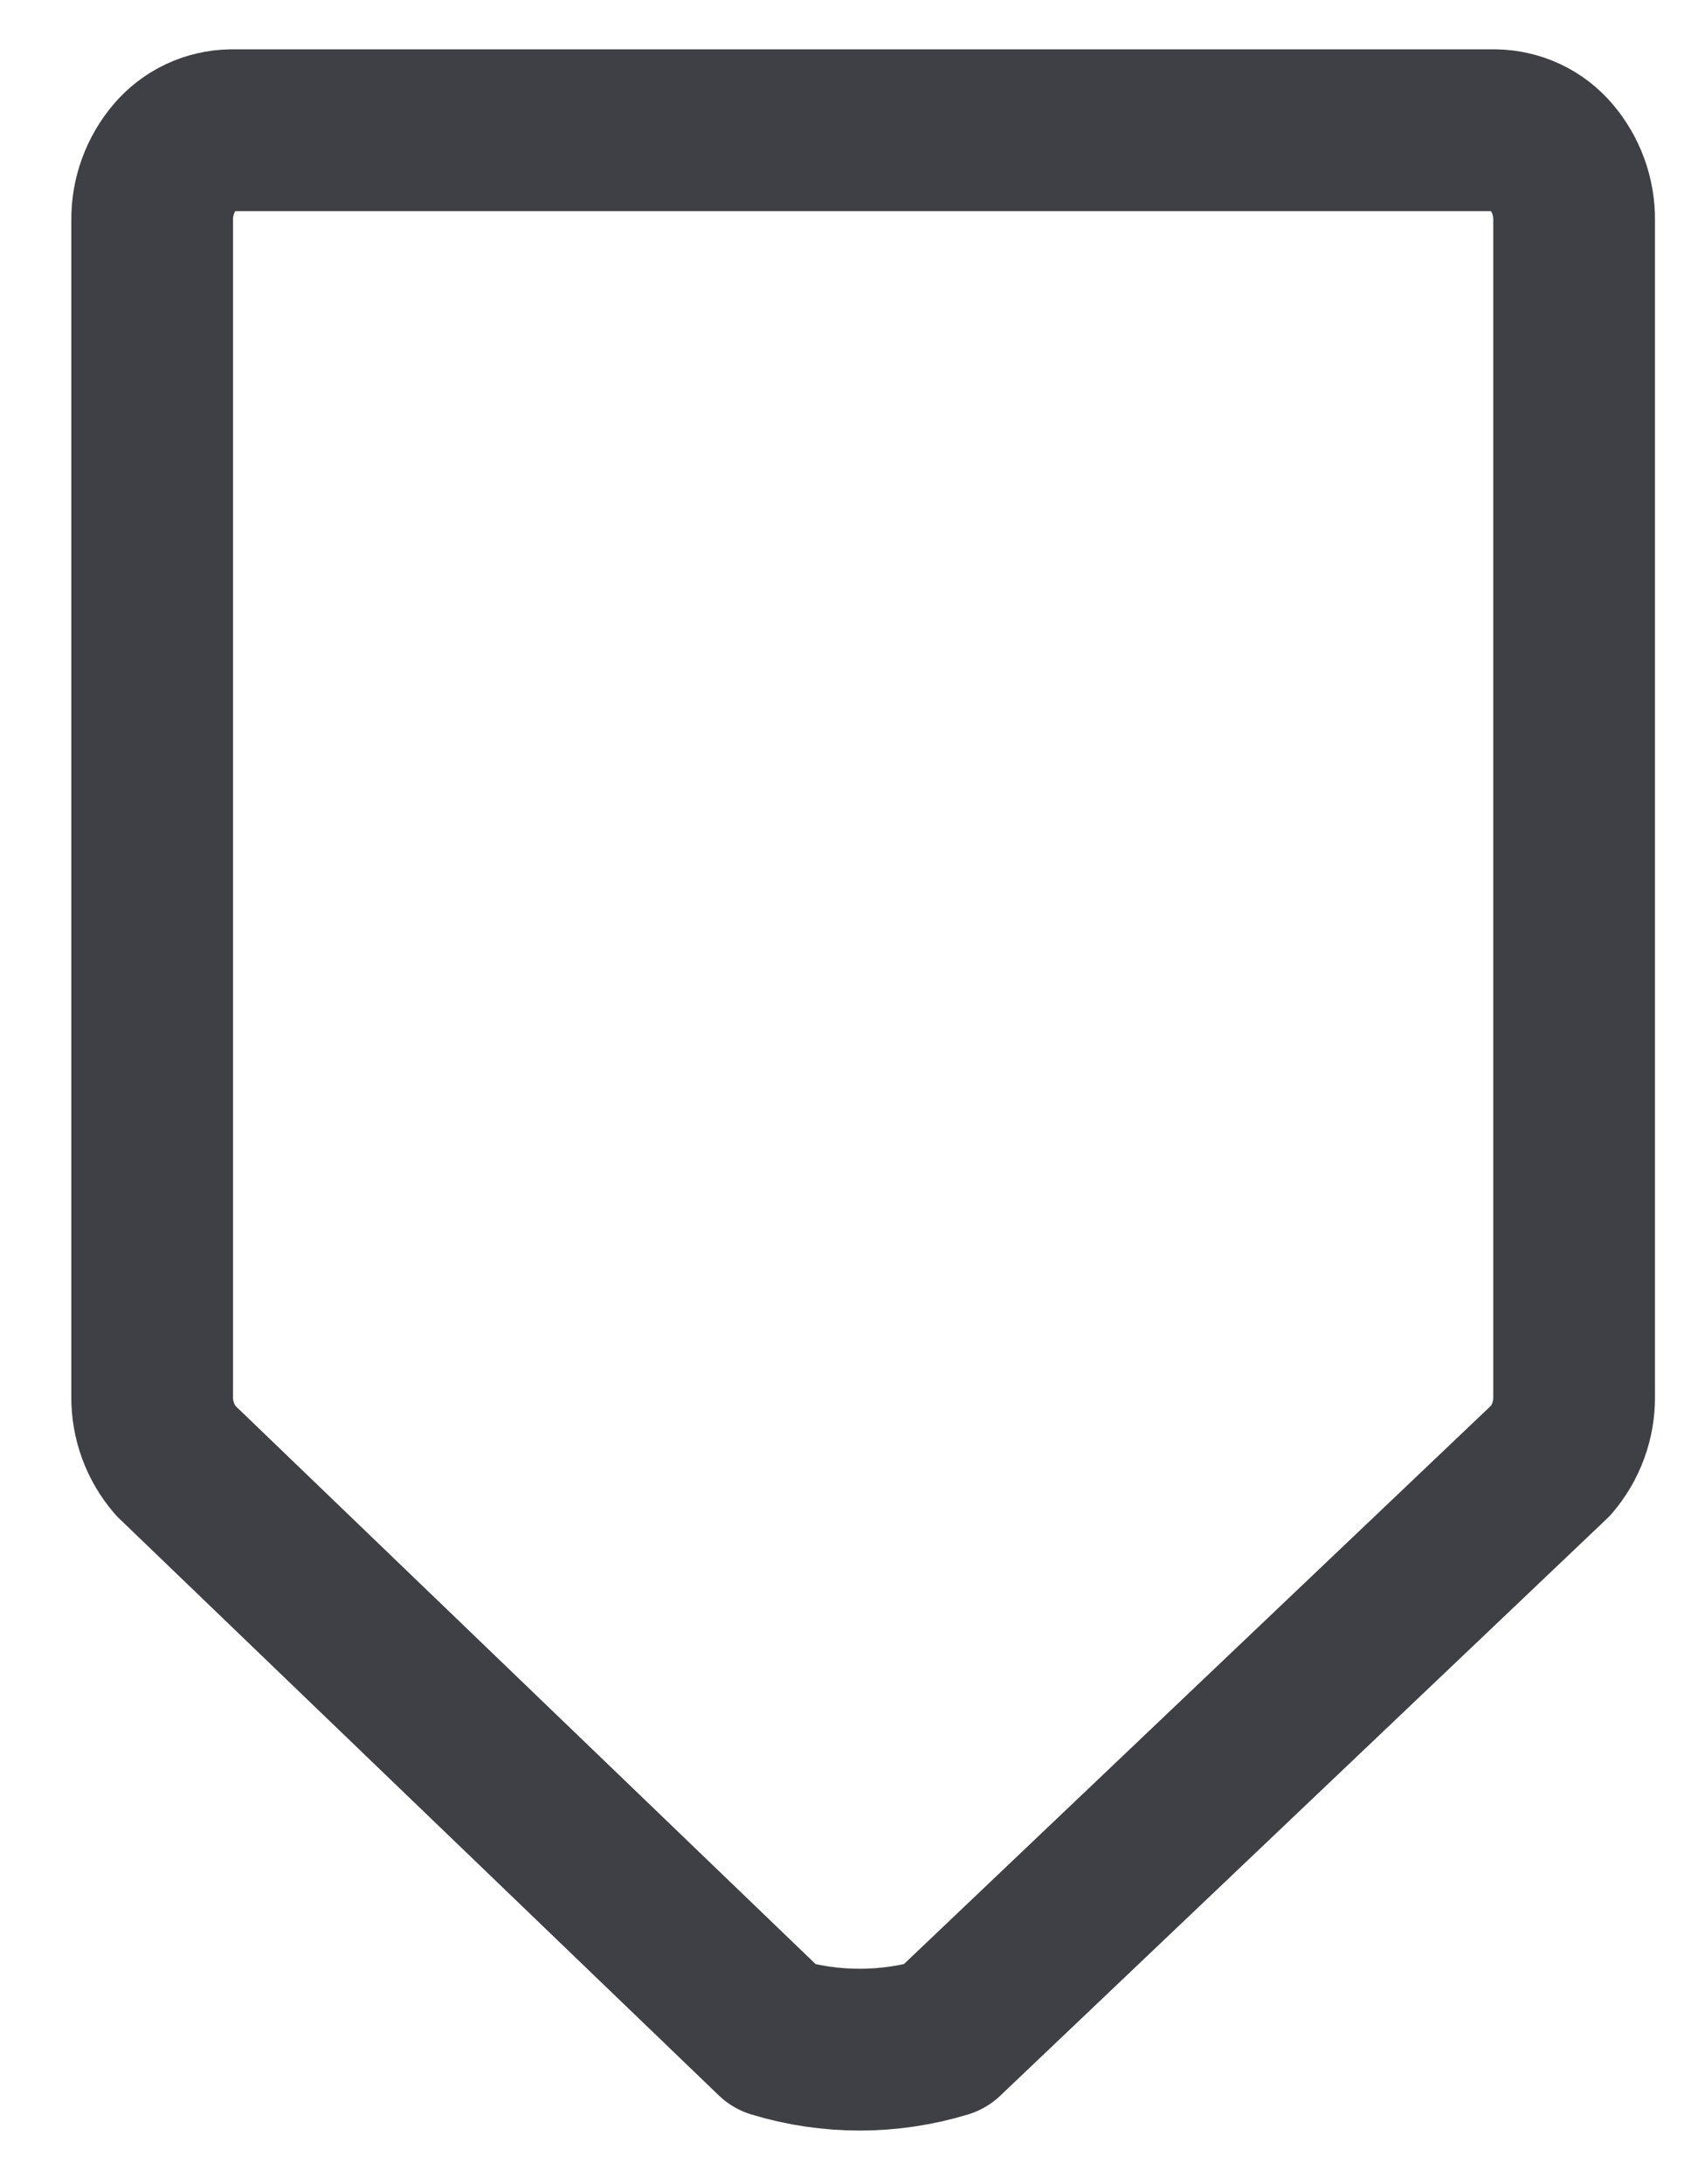 <svg width="21" height="27" viewBox="0 0 21 27" fill="none" xmlns="http://www.w3.org/2000/svg">
<path d="M2.168 1.935C1.981 2.154 1.879 2.433 1.882 2.721V17.265C1.879 17.553 1.981 17.832 2.168 18.051L9.582 25.181C10.266 25.389 10.997 25.389 11.682 25.181L19.182 18.051C19.369 17.832 19.471 17.553 19.468 17.265V2.721C19.471 2.433 19.369 2.154 19.182 1.935C19.097 1.835 18.991 1.754 18.872 1.698C18.752 1.642 18.622 1.612 18.491 1.61H2.859C2.727 1.612 2.597 1.642 2.478 1.698C2.359 1.754 2.253 1.835 2.168 1.935Z" stroke="#3F3F46" stroke-width="2" stroke-linecap="round" stroke-linejoin="round"/>
</svg>
